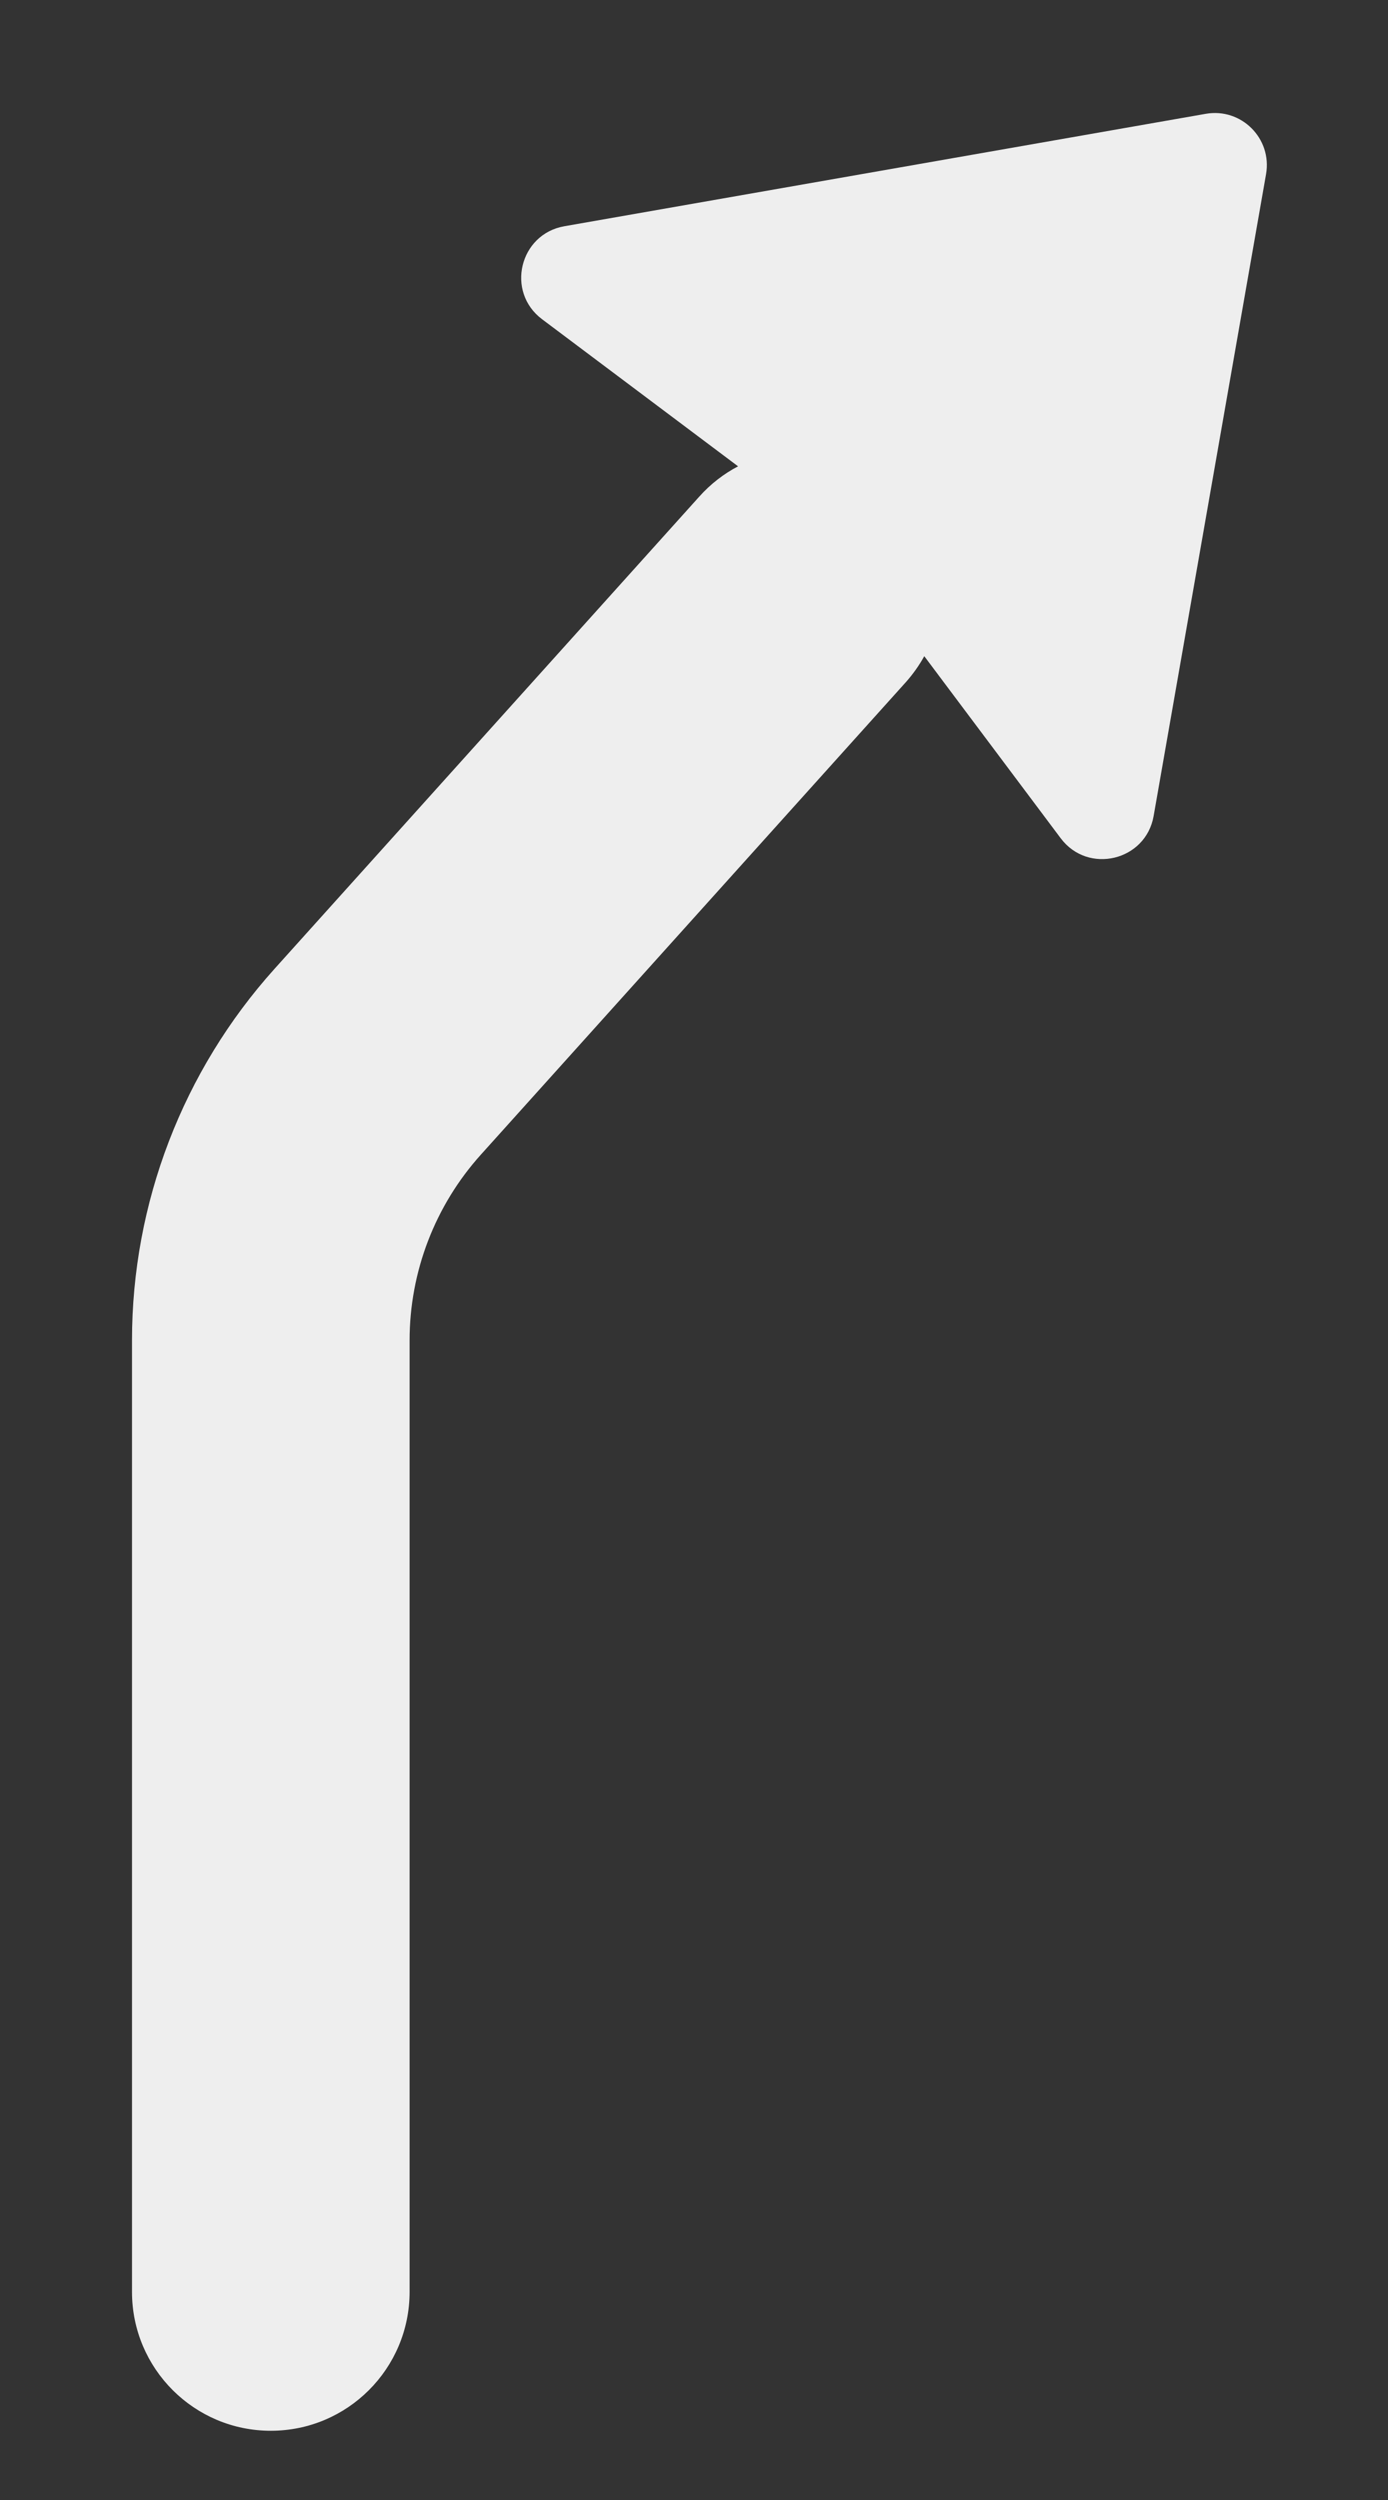 <svg width="20" height="36" viewBox="0 0 20 36" fill="none" xmlns="http://www.w3.org/2000/svg">
<rect x="0" y="0" width="20" height="36" fill="#333333" stroke="none"/>
<path  fill-rule="evenodd" clip-rule="evenodd" d="M18.243 2.507C18.332 1.995 17.887 1.549 17.374 1.639L8.131 3.258C7.484 3.372 7.285 4.203 7.811 4.597L10.635 6.715C10.431 6.822 10.241 6.967 10.078 7.149L3.956 13.951C2.634 15.42 1.902 17.326 1.902 19.302V33.003C1.902 34.108 2.798 35.003 3.902 35.003C5.007 35.003 5.902 34.108 5.902 33.003V19.302C5.902 18.314 6.268 17.361 6.929 16.627L13.051 9.825C13.156 9.707 13.245 9.581 13.318 9.449L15.284 12.071C15.678 12.596 16.51 12.397 16.623 11.75L18.243 2.507Z" fill="#eee"/>
</svg>
